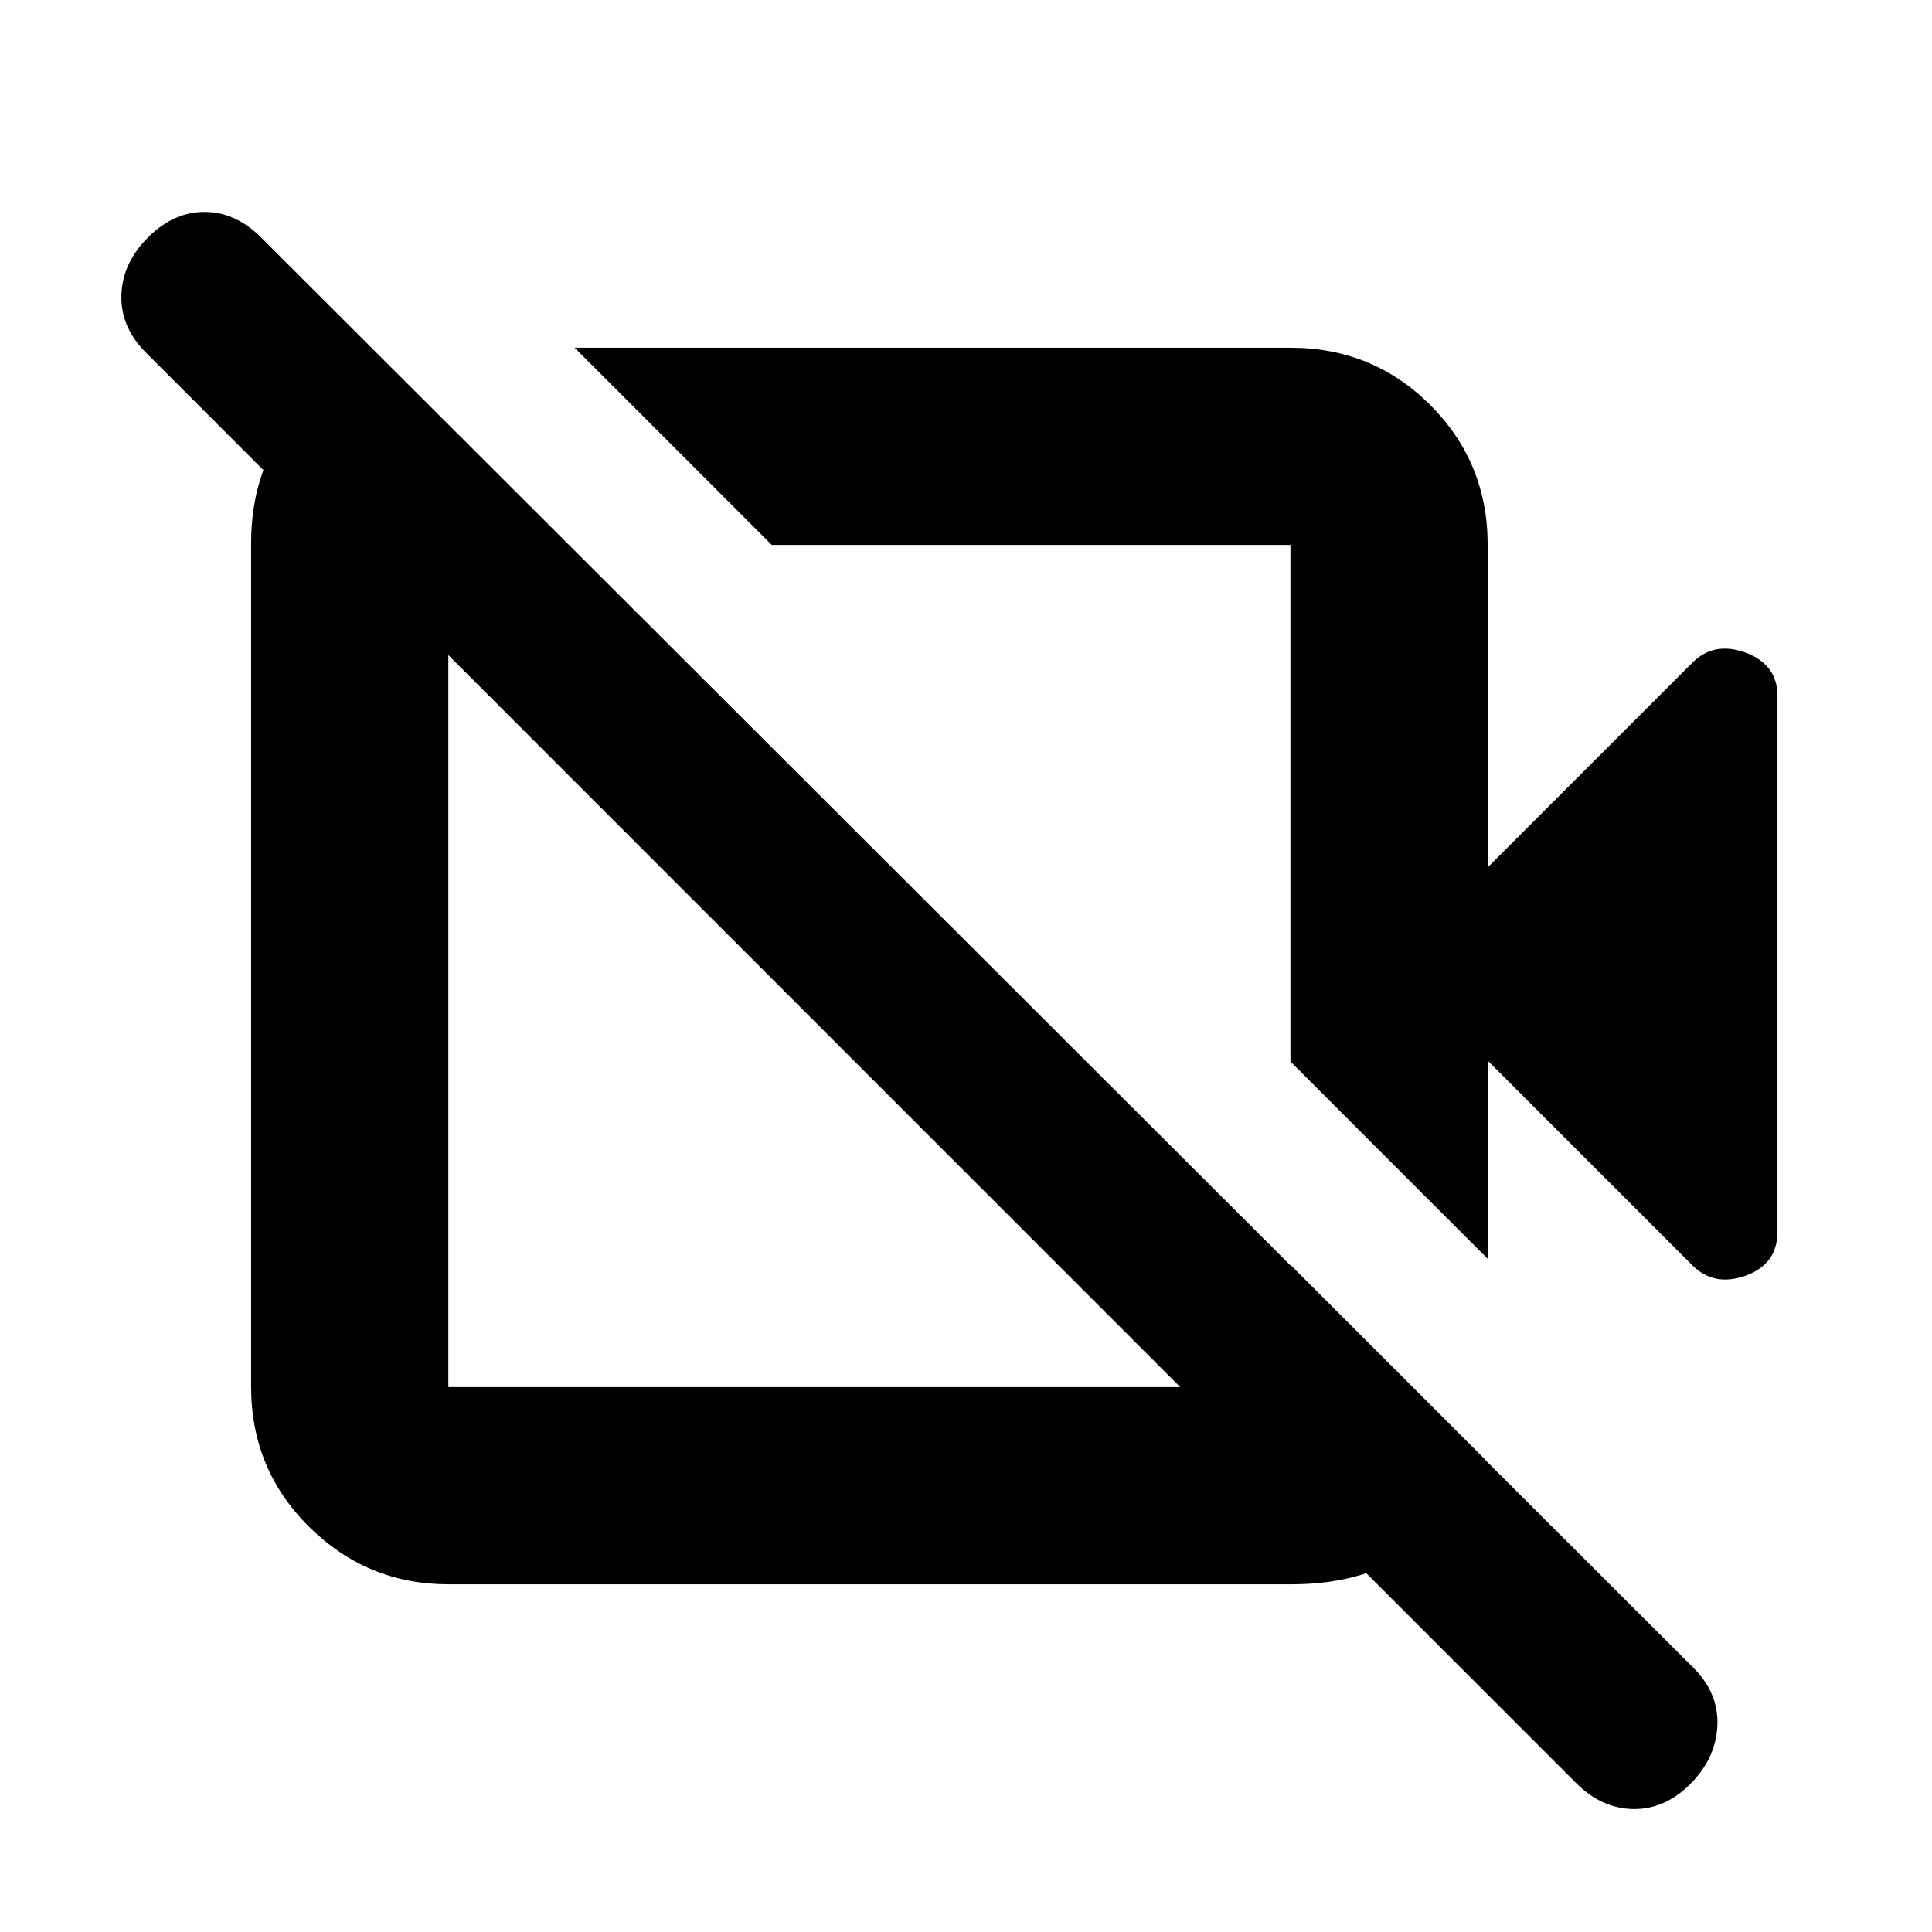 <svg xmlns="http://www.w3.org/2000/svg" height="20" viewBox="0 -960 960 960" width="20"><path d="M739.218-433v98.479l-98.001-98.002v-256.694H383.523l-98.002-98.001h355.696q41.005 0 69.503 28.498 28.498 28.498 28.498 69.503V-529l101.695-101.695q10.827-10.826 26.566-4.964 15.739 5.862 15.739 21.486v266.223q0 16.08-15.739 21.776-15.739 5.695-26.566-5.131L739.218-433Zm43.869 358.913L72.521-784.783q-12.695-12.696-12.195-28.609.5-15.913 13.195-28.609 12.696-12.695 28.109-12.695 15.413 0 28.109 12.695l711.696 710.697q12.696 12.695 11.914 28.891-.783 16.196-13.479 28.892-12.696 12.695-28.391 12.413-15.696-.283-28.392-12.979Zm-271-487ZM404.87-453.87ZM185.521-785.218l96.002 95.001h-58.74v419.434h418.434v-60.74l96.871 96.871q-12.522 26.218-35.74 44.044-23.218 17.826-60.85 17.826H222.783q-40.305 0-69.153-28.54-28.848-28.54-28.848-69.604v-419.291q0-32.923 17.326-57.636t44.544-36.235l-1.131-1.13Z"/></svg>